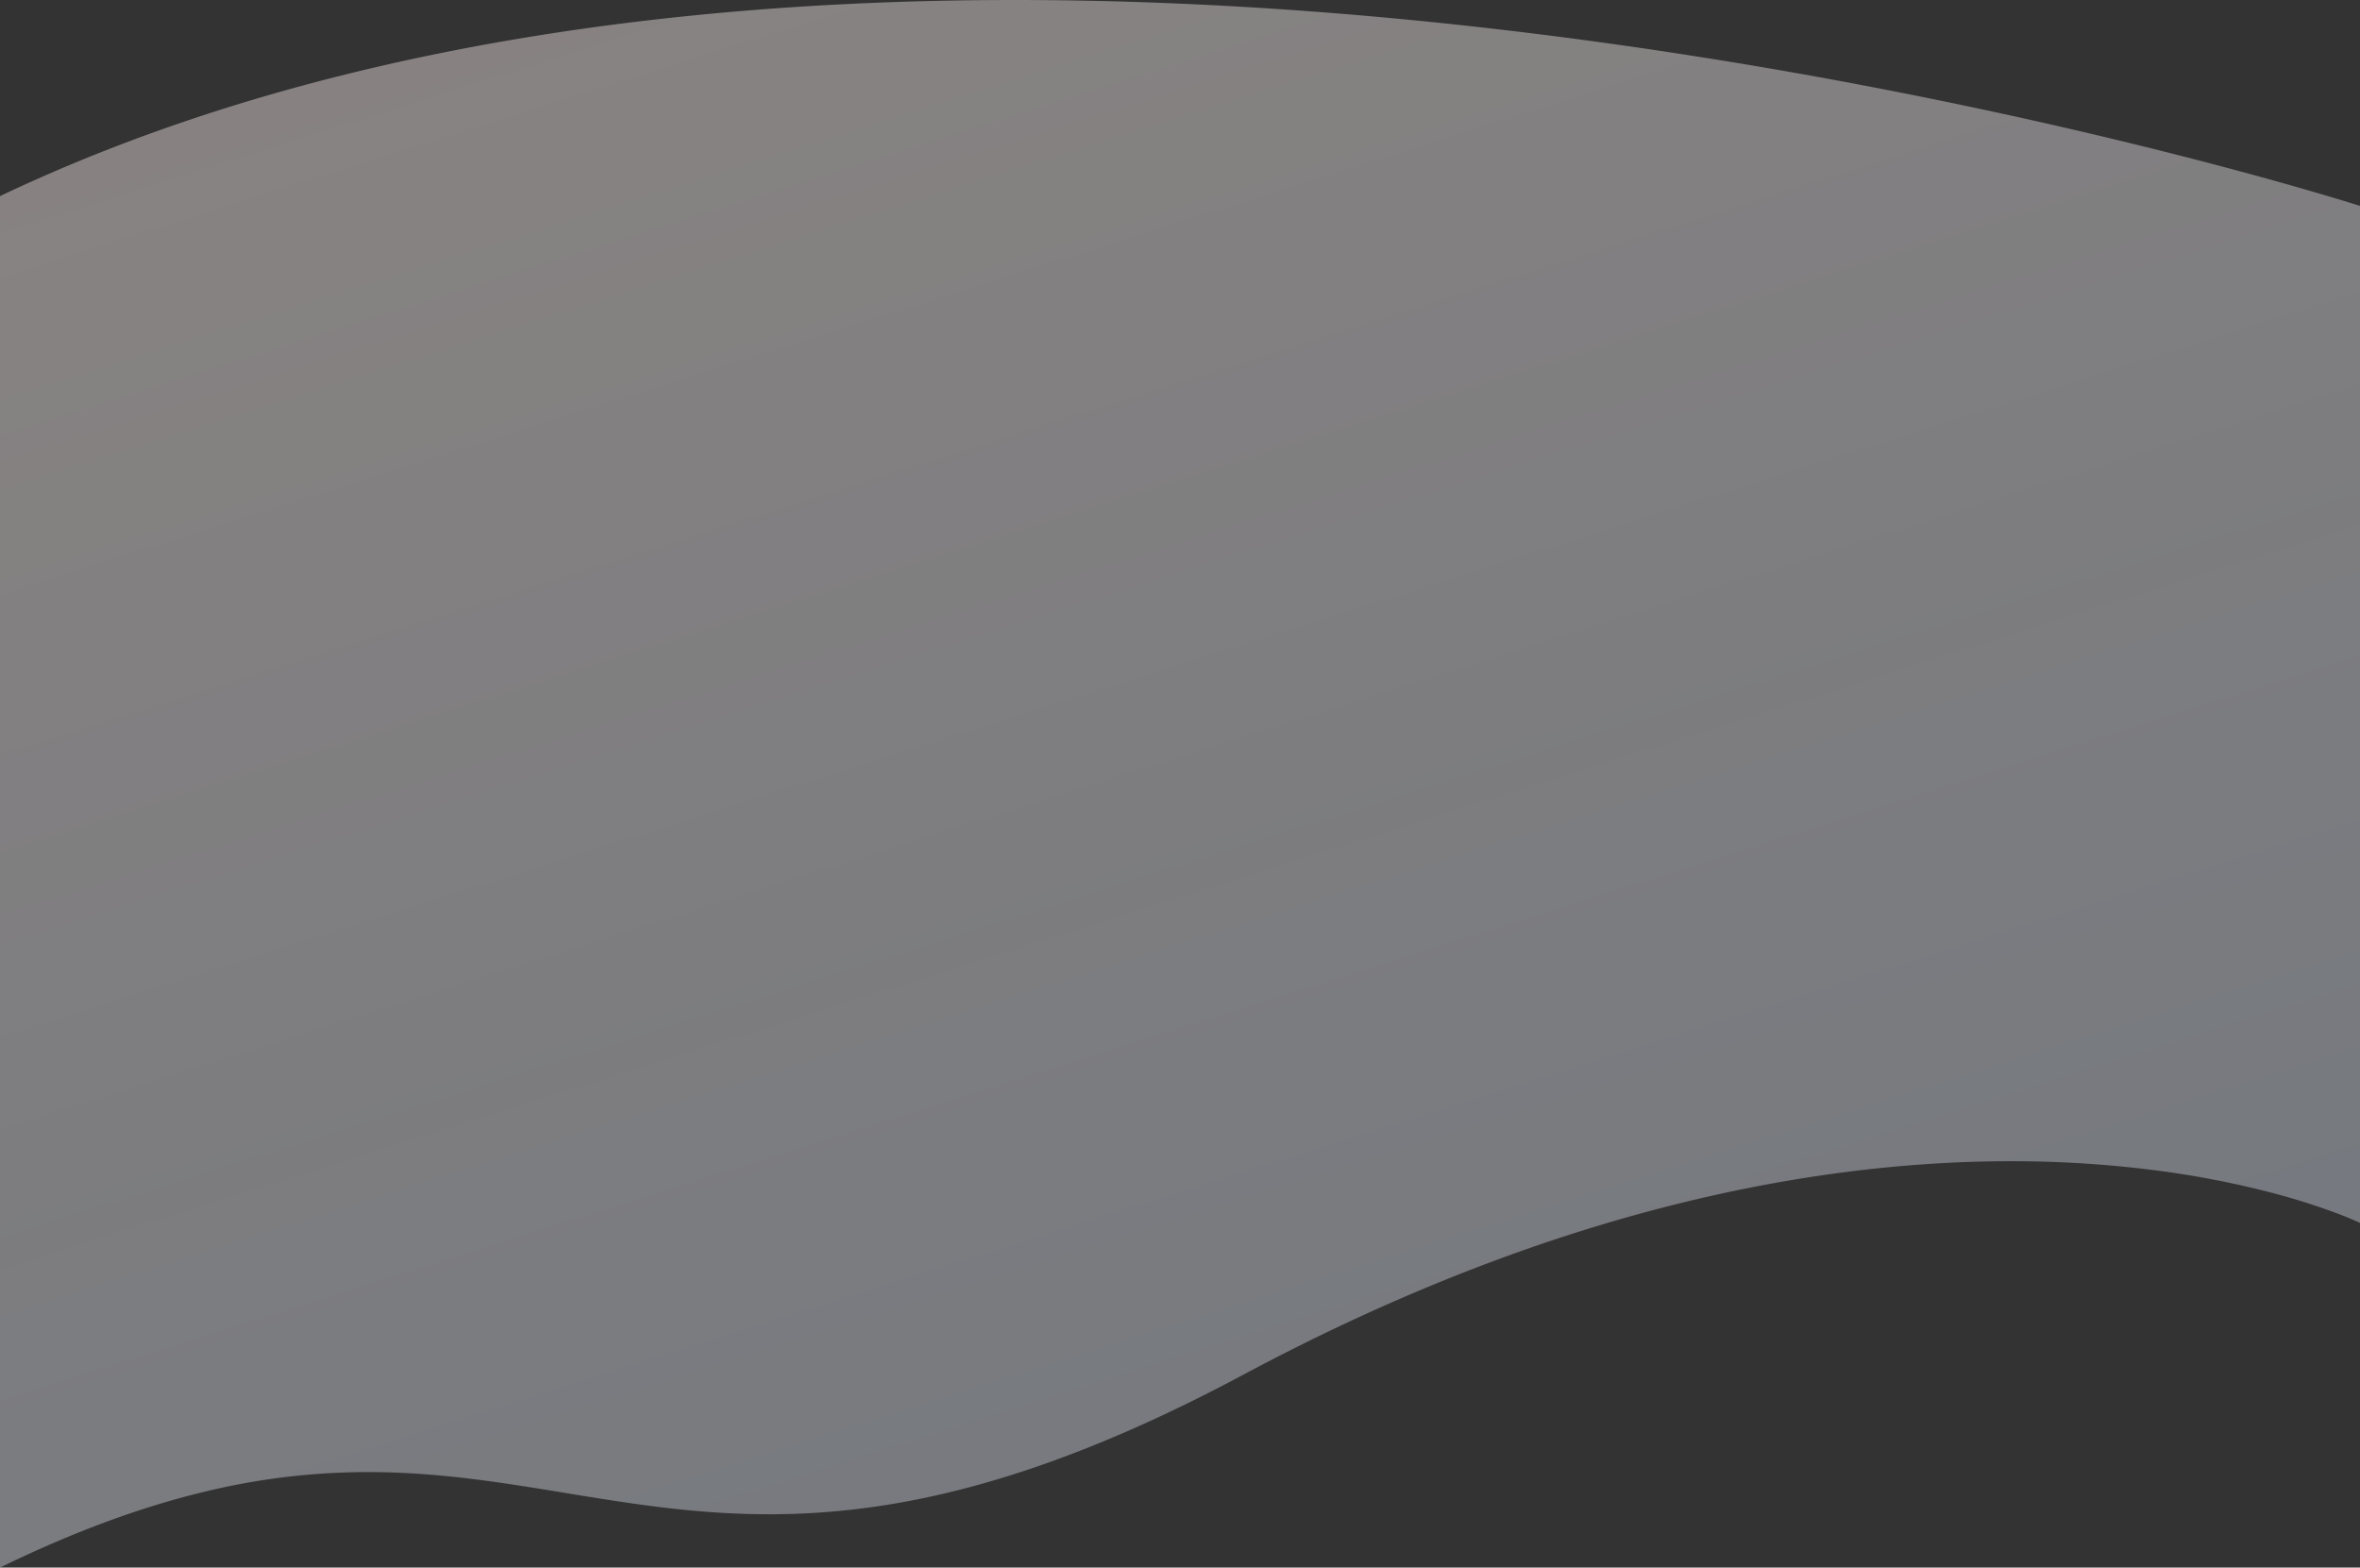 <svg xmlns="http://www.w3.org/2000/svg" xmlns:xlink="http://www.w3.org/1999/xlink" width="1920.997" height="1275.951" viewBox="0 0 1920.997 1275.951"><rect x="0" y="0" width="1920.997" height="1275.951" fill="#333333" stroke="none"/><defs><style>.a{fill:url(#a);}</style><linearGradient id="a" x1="0.239" y1="-0.166" x2="0.896" y2="1.221" gradientUnits="objectBoundingBox"><stop offset="0" stop-color="#d0ddee" stop-opacity="0.4"/><stop offset="1" stop-color="#f9e9e3" stop-opacity="0.451"/></linearGradient></defs><path class="a" d="M14910.1,1798.2h-.025c-34.967,0-70.934-.634-106.9-1.883-34.4-1.195-69.718-2.984-104.972-5.32-33.606-2.226-68.044-5.007-102.356-8.266-32.6-3.1-65.924-6.7-99.058-10.721-114.639-13.9-232.234-33.286-349.521-57.613-46.082-9.558-92.223-19.911-137.139-30.771-35.952-8.692-71.194-17.723-104.746-26.842-56.823-15.443-90.049-26.082-90.377-26.187V802.8c.053.025,6.582,3.2,18.891,7.845a547.22,547.22,0,0,0,55.168,17.258,756.44,756.44,0,0,0,89.187,17.258A914.873,914.873,0,0,0,14099.194,853c88.431,0,180.842-11.956,274.666-35.534,26.715-6.714,53.928-14.477,80.884-23.074,28.234-9,56.974-19.176,85.42-30.231,29.705-11.545,59.91-24.374,89.778-38.129,31.114-14.33,62.727-30.065,93.961-46.767,20.5-10.965,40.845-21.24,60.463-30.54,19.055-9.034,37.994-17.417,56.29-24.916,17.729-7.266,35.38-13.918,52.463-19.771,16.5-5.655,32.982-10.736,48.976-15.1,15.391-4.2,30.812-7.875,45.834-10.915,14.387-2.911,28.866-5.335,43.035-7.2,13.479-1.779,27.132-3.115,40.58-3.972,12.677-.808,25.619-1.218,38.469-1.218,14.3,0,28.526.483,43.48,1.475,13.327.885,26.921,2.157,41.558,3.89,27.633,3.271,54.076,7.607,79.649,11.8l.017,0,1.309.215c25.462,4.175,51.791,8.493,78.279,11.668,14.25,1.708,27.434,2.961,40.3,3.832,14.438.977,28.122,1.452,41.833,1.452a563.74,563.74,0,0,0,134.32-16.293c12.439-3.012,25.185-6.508,37.883-10.39,13.1-4,26.566-8.548,40.026-13.5,13.845-5.1,28.1-10.789,42.38-16.913,14.65-6.284,29.772-13.22,44.948-20.615v1116.3c-4.295,2.061-8.621,4.1-12.856,6.055-30.511,14.093-62.468,27.406-94.984,39.568-31.614,11.825-64.621,22.886-98.1,32.875-32.511,9.7-66.361,18.656-100.611,26.619-33.213,7.722-67.7,14.72-102.511,20.8-33.7,5.886-68.623,11.073-103.8,15.417-34,4.2-69.154,7.721-104.479,10.471-34.087,2.654-69.263,4.66-104.549,5.962C14980.128,1797.564,14945.135,1798.2,14910.1,1798.2Z" transform="translate(15736 1798.2) rotate(180)"/></svg>